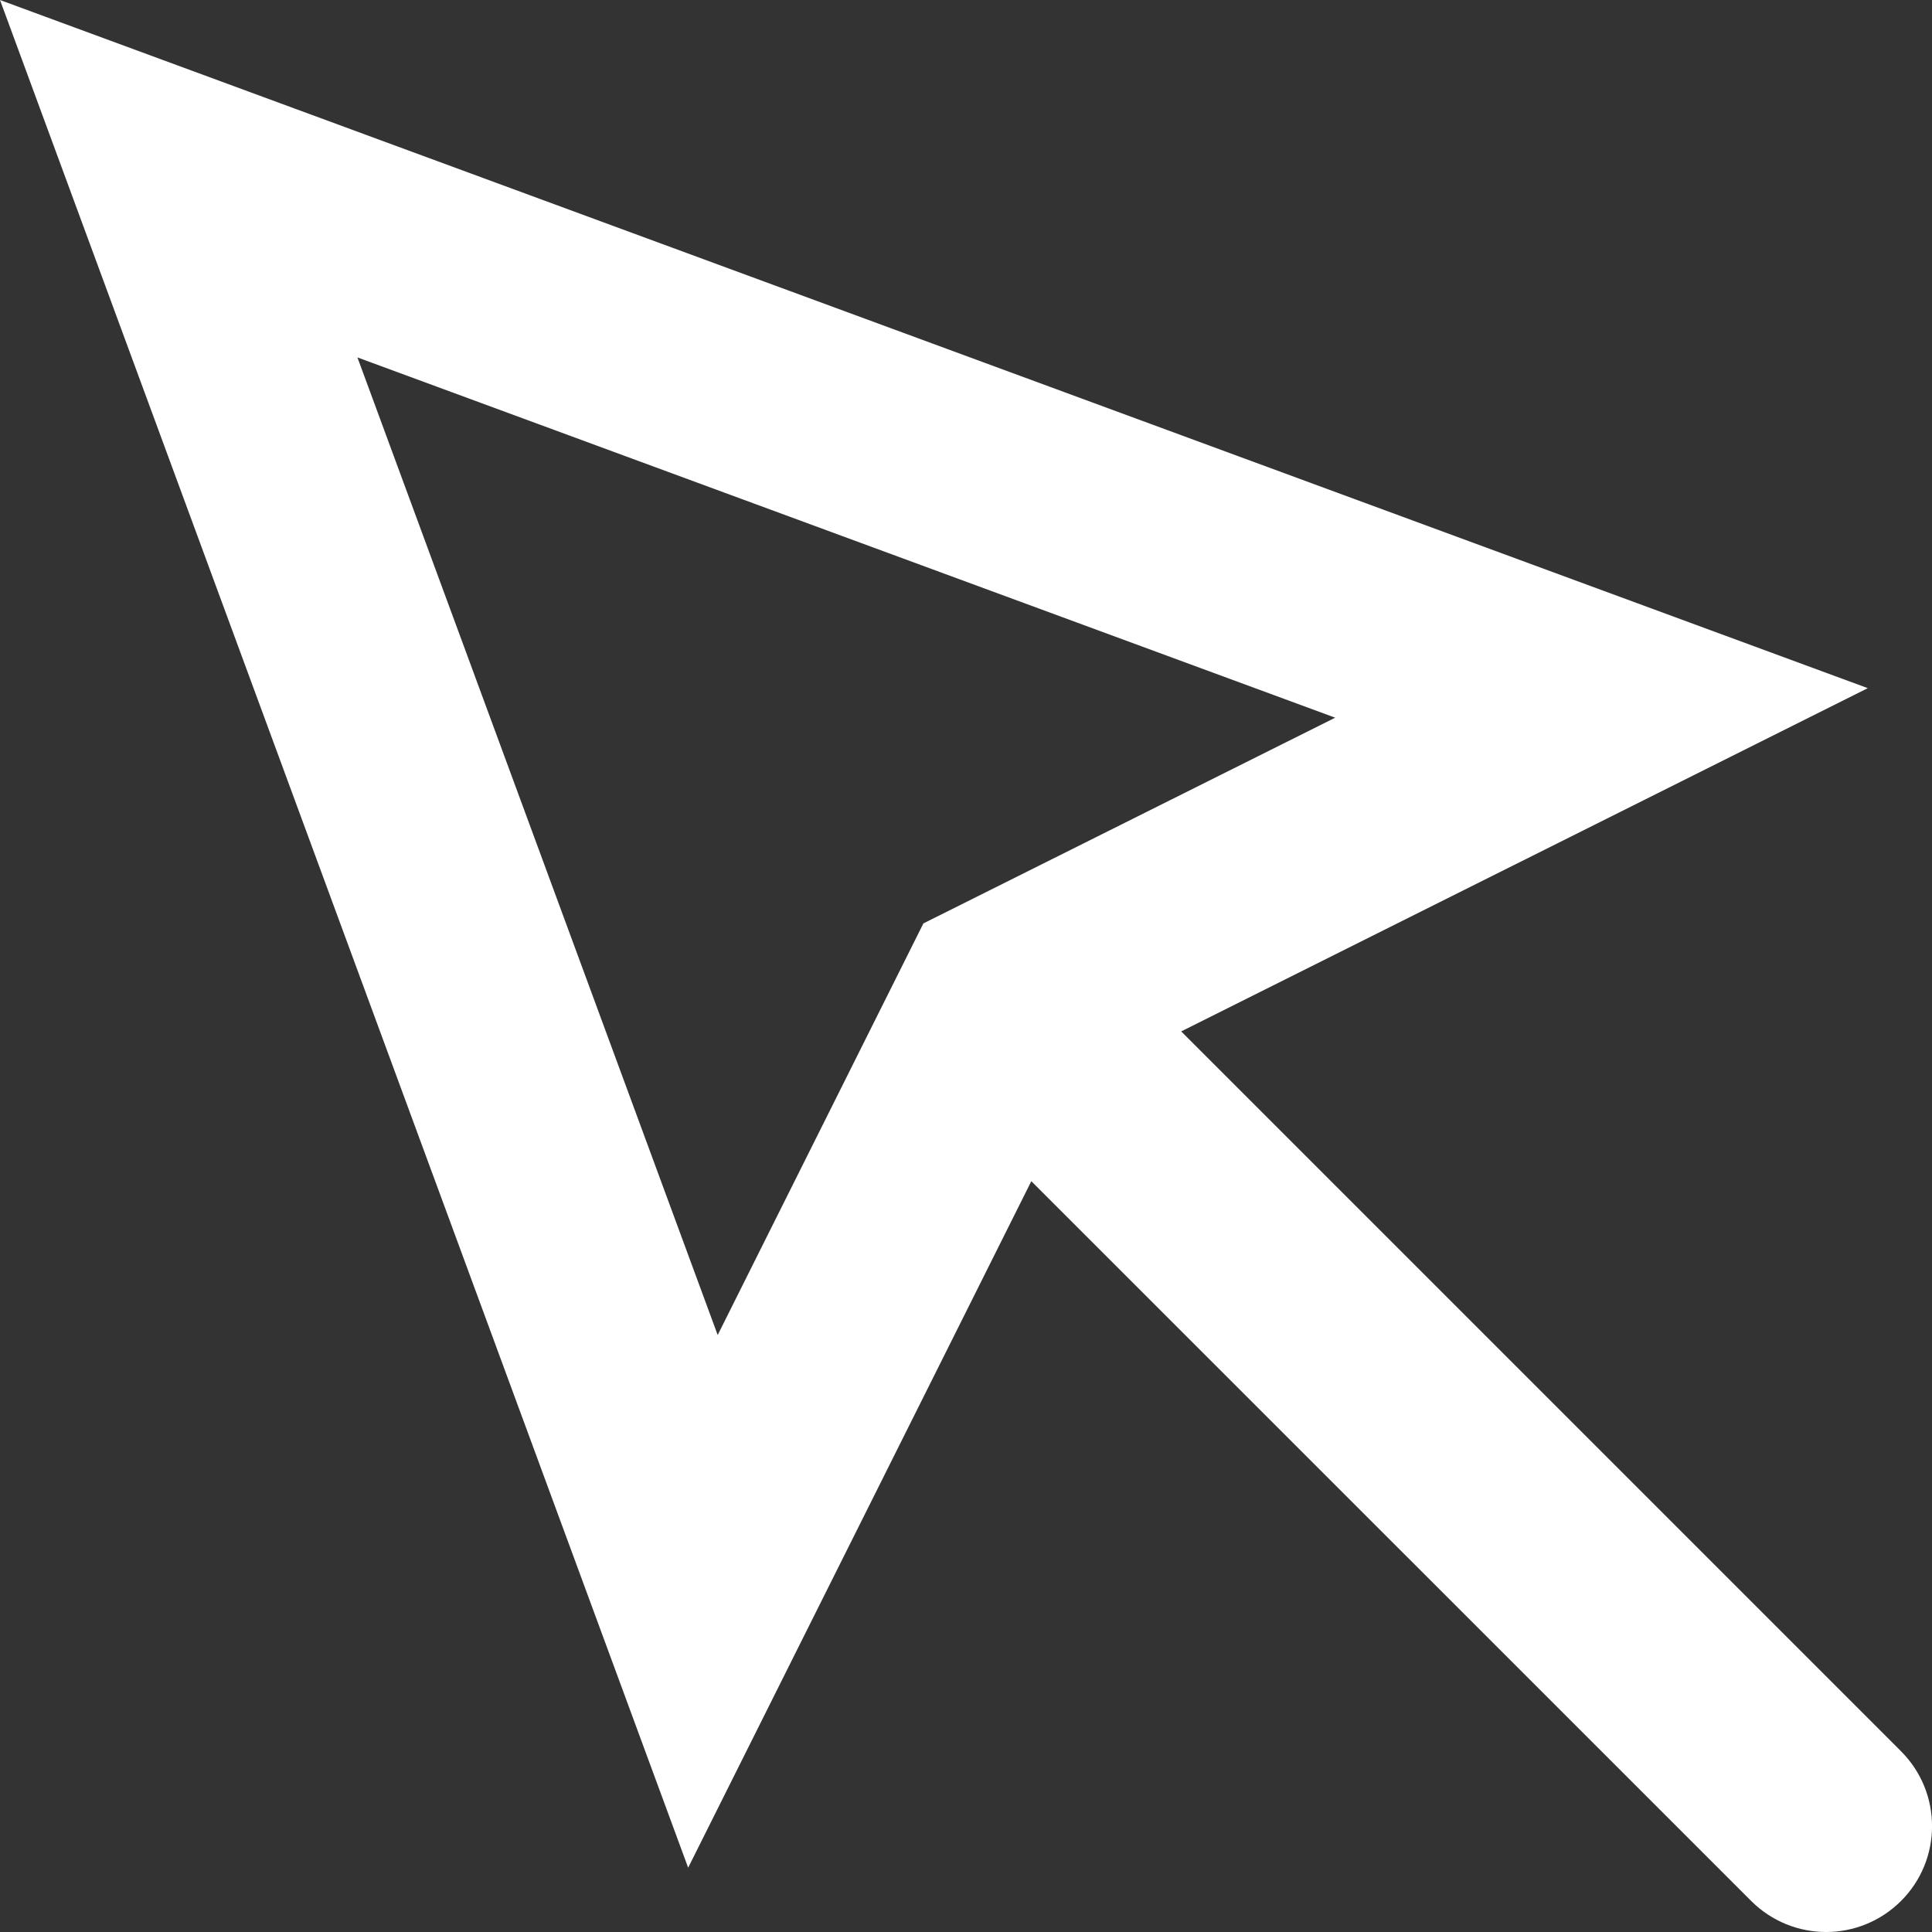 <svg width="21" height="21" viewBox="0 0 21 21" fill="none" xmlns="http://www.w3.org/2000/svg">
<rect x="0" y="0" width="21" height="21" fill="#333333" stroke="none"/>
<path d="M20.663 19.035L12.839 11.211L20.302 7.48L0 0L7.48 20.301L11.21 12.839L19.035 20.663C19.26 20.887 19.554 21 19.849 21C20.144 21 20.438 20.887 20.663 20.663C21.113 20.214 21.113 19.485 20.663 19.035ZM3.885 3.885L14.513 7.801L10.037 10.037L7.801 14.511L3.885 3.885Z" fill="white"/>
</svg>
